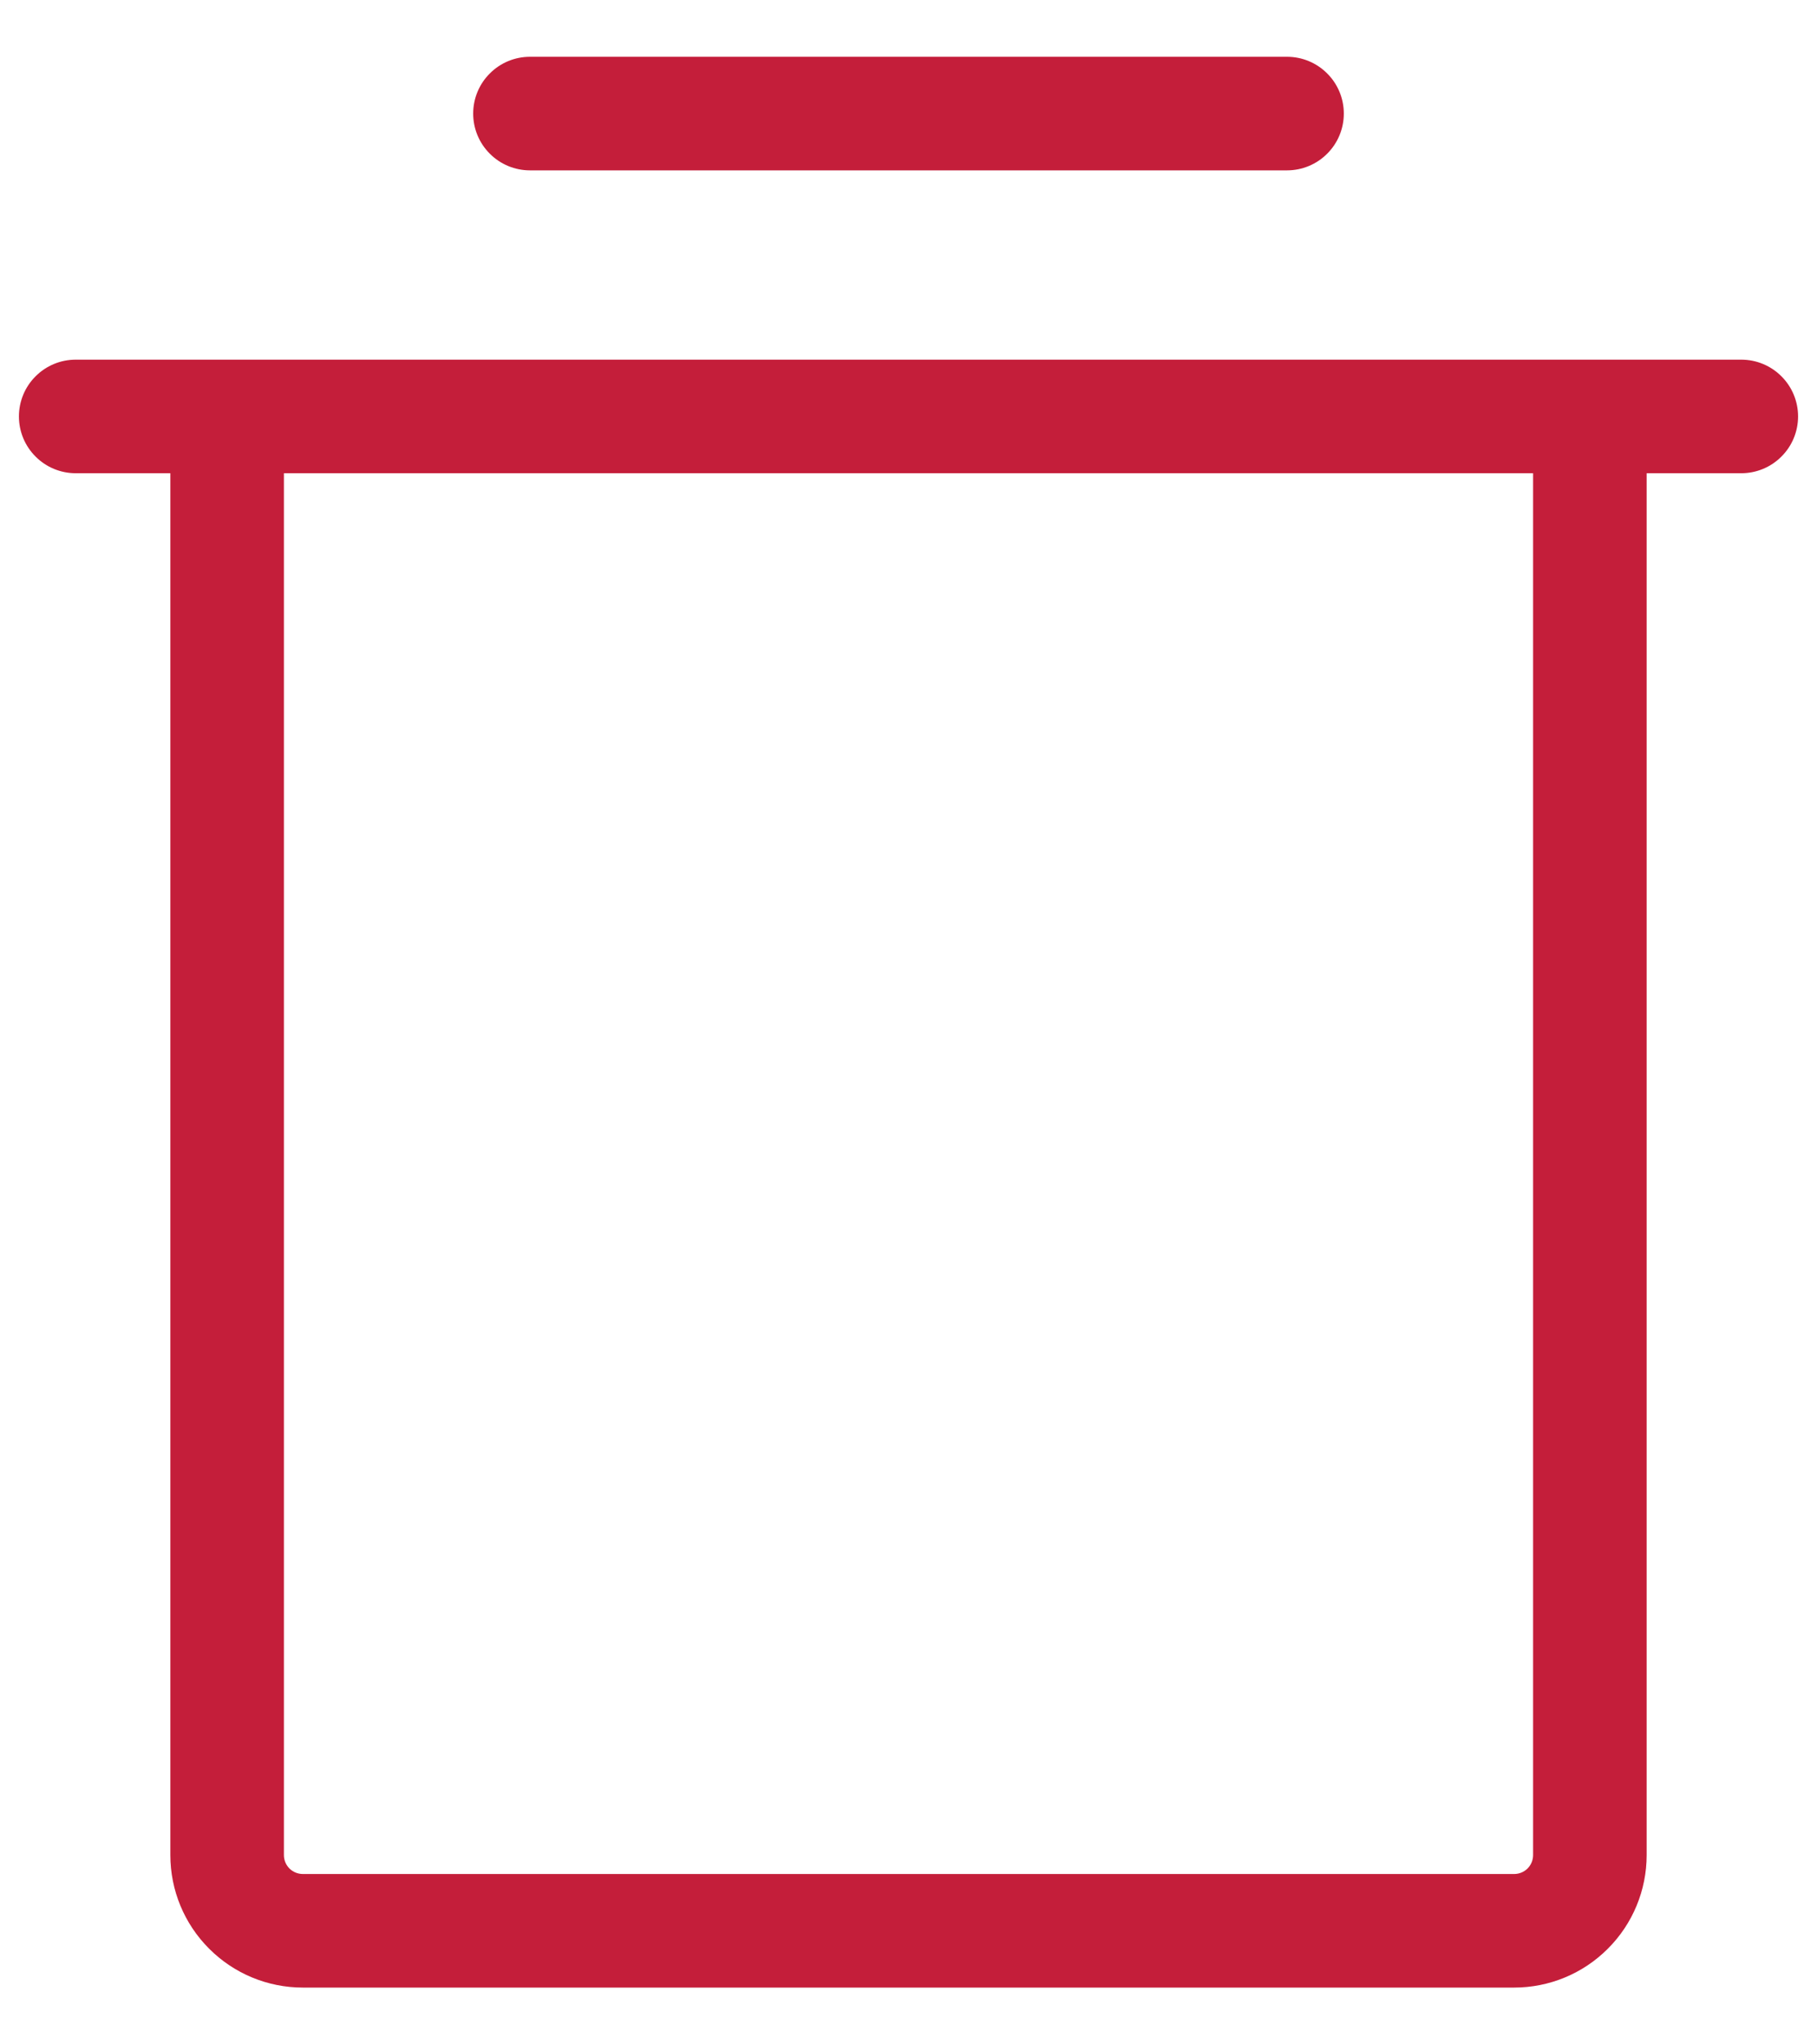 <svg width="24" height="27" viewBox="0 0 24 27" fill="none" xmlns="http://www.w3.org/2000/svg">
<path d="M23 4.75H1C0.801 4.75 0.61 4.829 0.47 4.97C0.329 5.11 0.25 5.301 0.25 5.5C0.25 5.699 0.329 5.89 0.47 6.03C0.61 6.171 0.801 6.25 1 6.25H2.25V24.5C2.25 24.964 2.434 25.409 2.763 25.737C3.091 26.066 3.536 26.25 4 26.25H20C20.464 26.25 20.909 26.066 21.237 25.737C21.566 25.409 21.75 24.964 21.75 24.5V6.25H23C23.199 6.25 23.39 6.171 23.53 6.03C23.671 5.89 23.75 5.699 23.75 5.5C23.75 5.301 23.671 5.11 23.53 4.97C23.39 4.829 23.199 4.75 23 4.75ZM20.25 24.5C20.25 24.566 20.224 24.63 20.177 24.677C20.13 24.724 20.066 24.75 20 24.75H4C3.934 24.75 3.87 24.724 3.823 24.677C3.776 24.63 3.75 24.566 3.75 24.5V6.25H20.25V24.5ZM6.25 1.5C6.25 1.301 6.329 1.11 6.47 0.97C6.61 0.829 6.801 0.75 7 0.75H17C17.199 0.75 17.39 0.829 17.53 0.97C17.671 1.11 17.75 1.301 17.75 1.5C17.75 1.699 17.671 1.89 17.53 2.03C17.39 2.171 17.199 2.25 17 2.25H7C6.801 2.25 6.61 2.171 6.47 2.03C6.329 1.89 6.25 1.699 6.25 1.5Z" fill="#C41E3A"/>
</svg>
